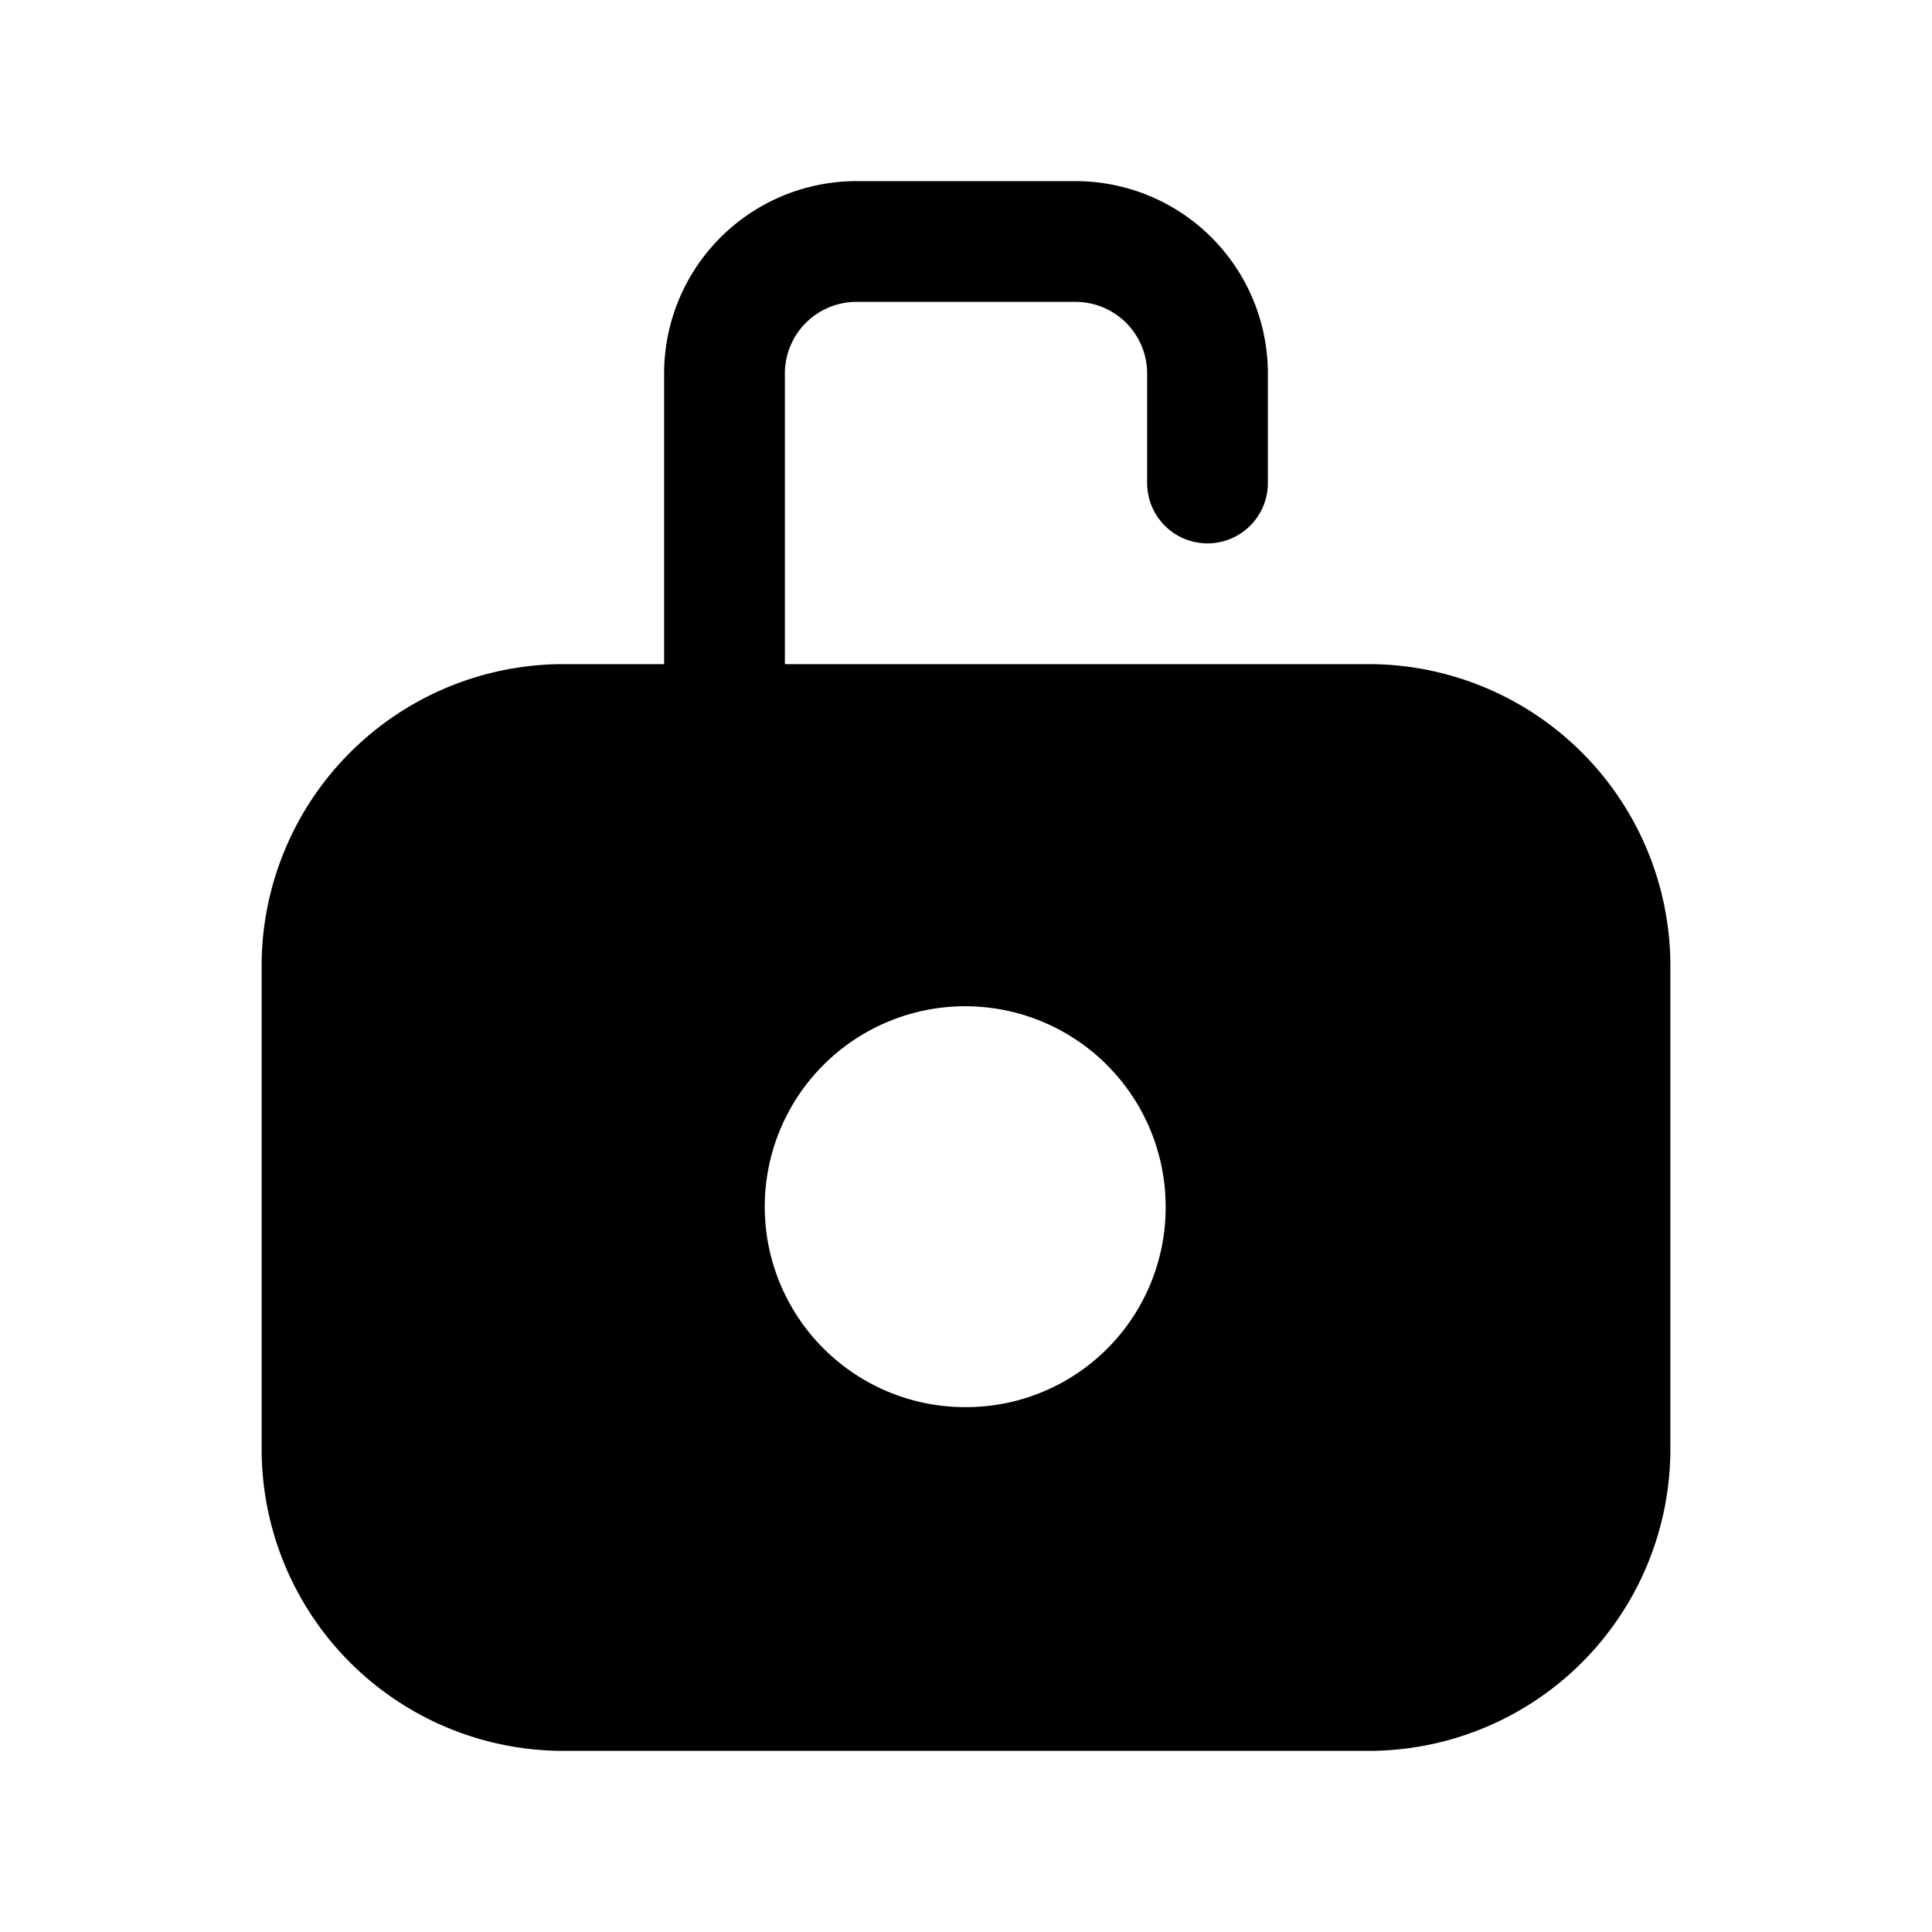 <svg xmlns="http://www.w3.org/2000/svg" fill="none" viewBox="0 0 24 24"><path fill="currentColor" d="M17 8.25H9.75V4.64a.89.89 0 0 1 .89-.89h2.72a.89.89 0 0 1 .89.89V6a.75.75 0 1 0 1.5 0V4.64a2.39 2.39 0 0 0-2.39-2.39h-2.72a2.39 2.39 0 0 0-2.39 2.39v3.61H7A3.75 3.75 0 0 0 3.25 12v6A3.75 3.75 0 0 0 7 21.75h10A3.75 3.75 0 0 0 20.75 18v-6A3.75 3.75 0 0 0 17 8.25Zm-5 9.23A2.49 2.49 0 1 1 14.48 15 2.479 2.479 0 0 1 12 17.48Z"/></svg>